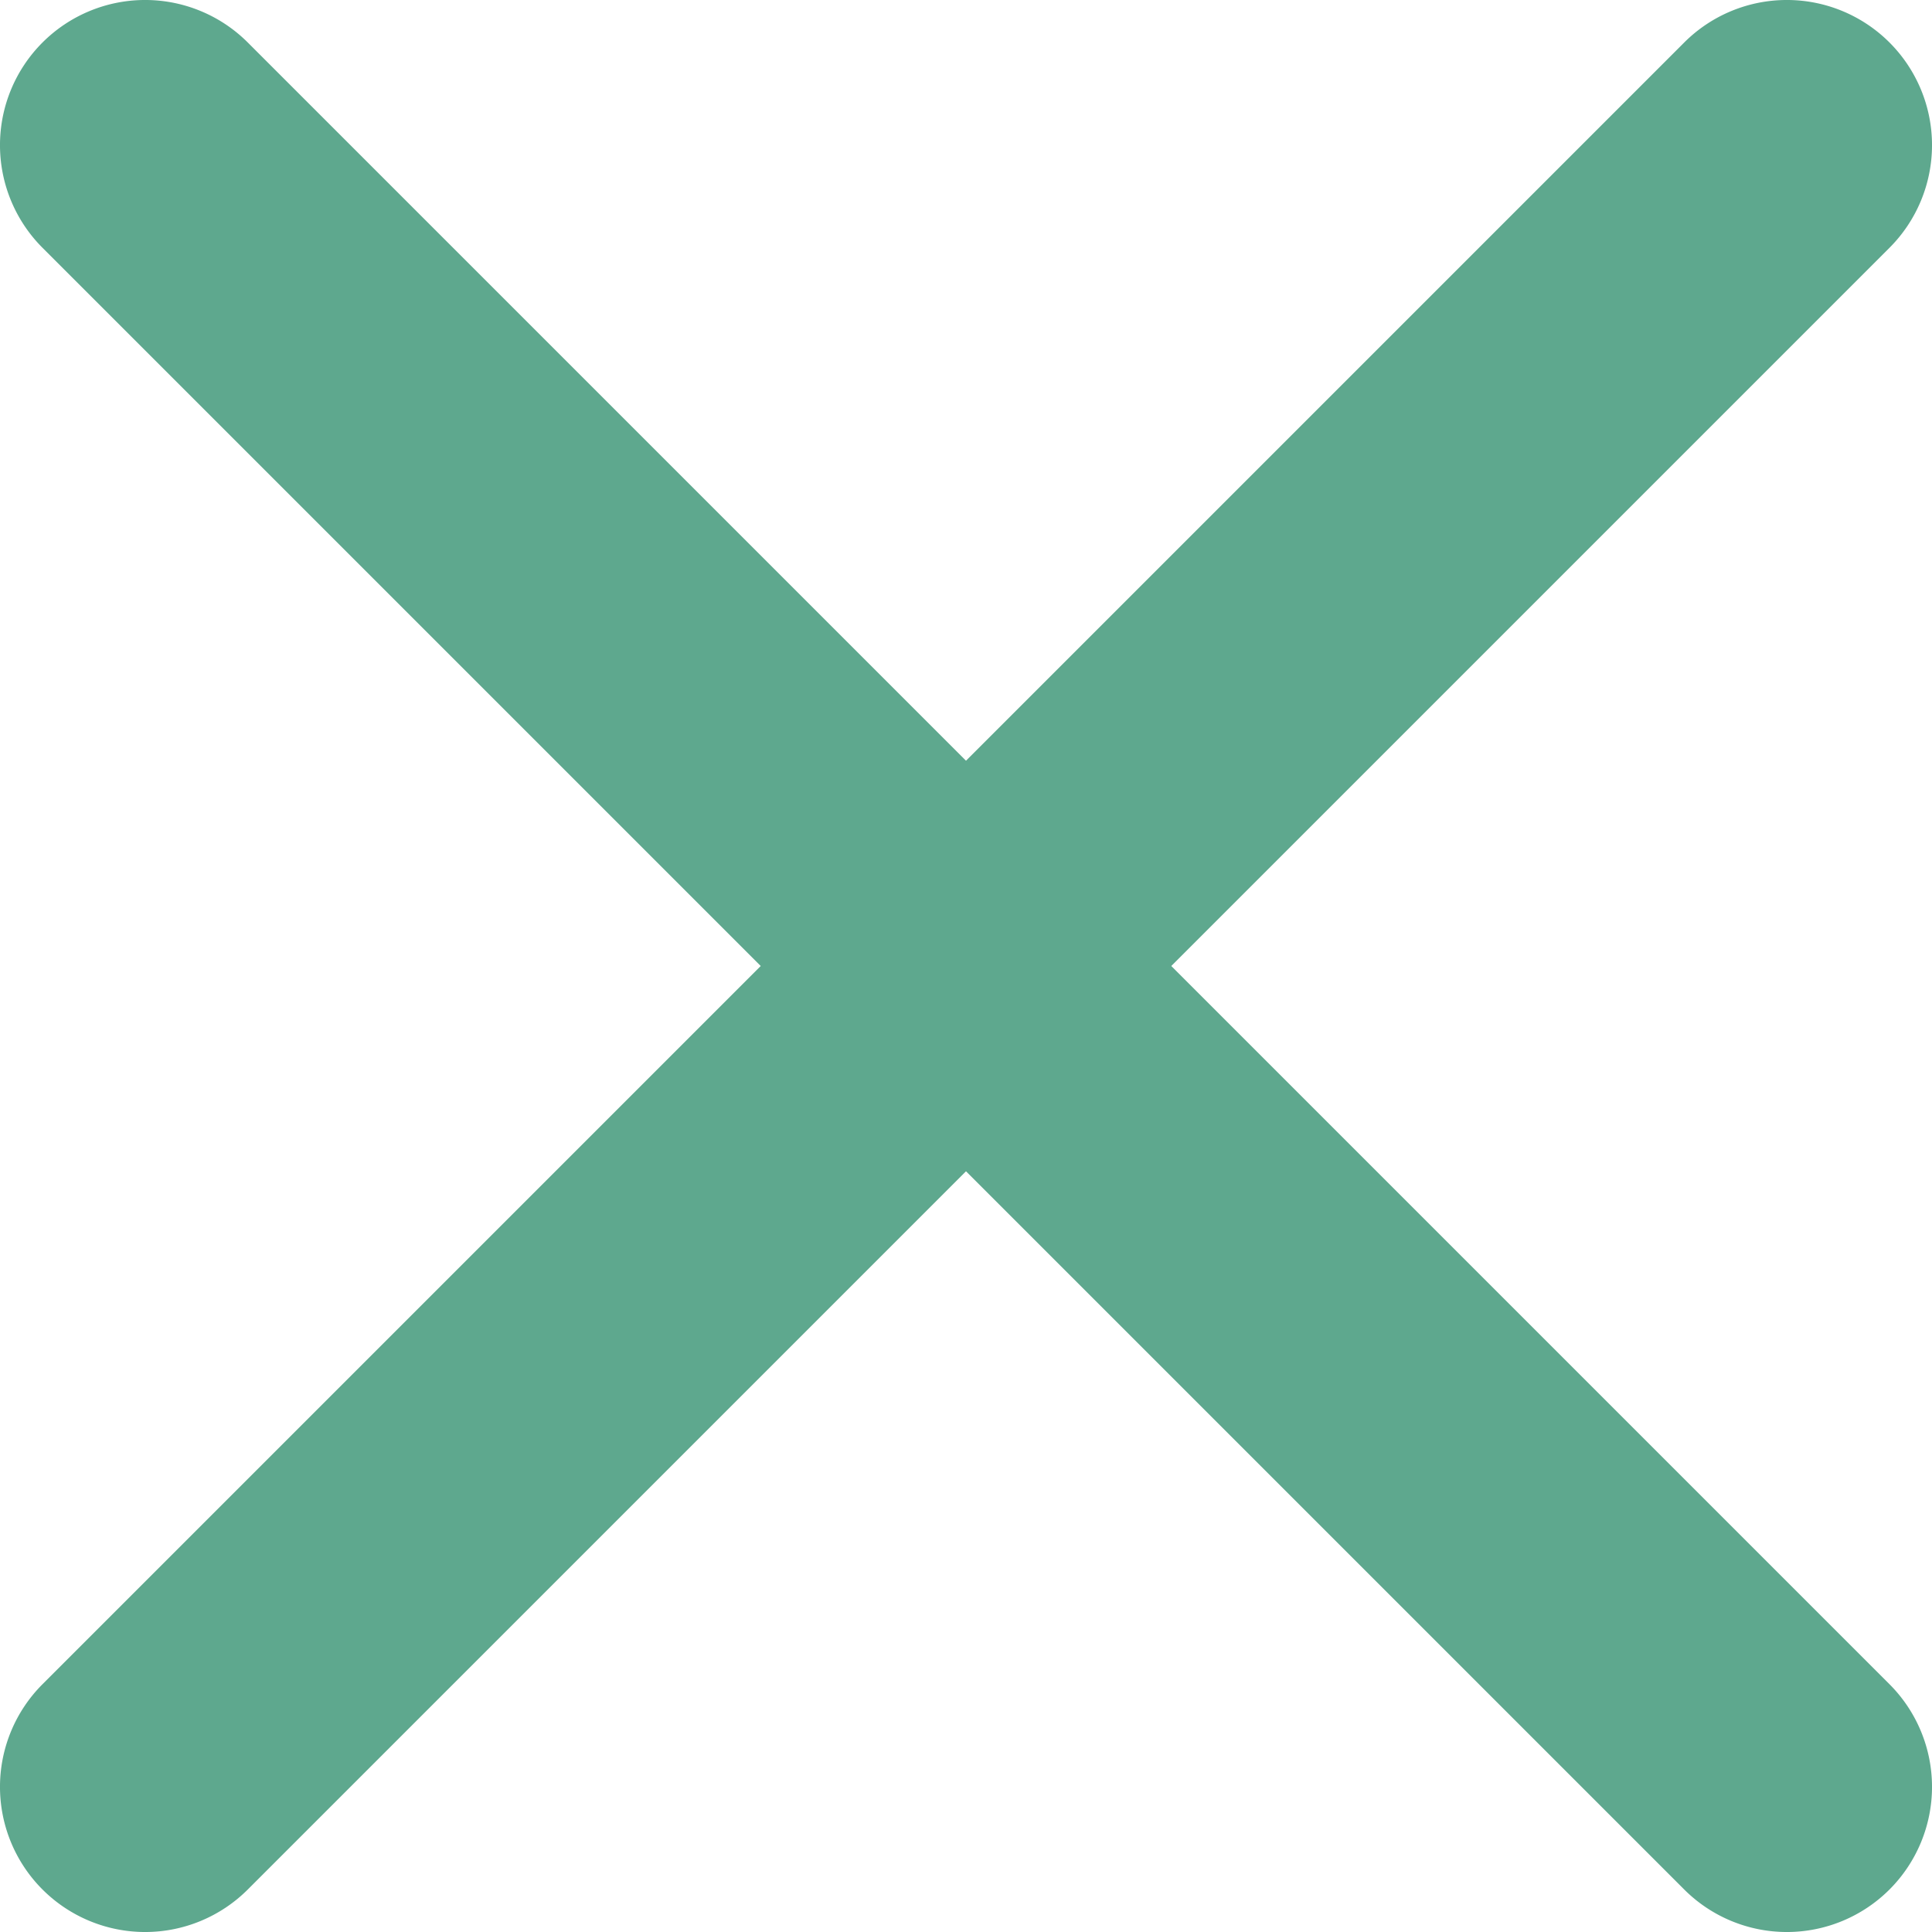 <svg width="16" height="16" viewBox="0 0 16 16" fill="none" xmlns="http://www.w3.org/2000/svg">
    <path fill-rule="evenodd" clip-rule="evenodd" d="M6.3 8 .352 2.052a1.202 1.202 0 0 1 1.7-1.7L8 6.3 13.948.352a1.202 1.202 0 1 1 1.7 1.7L9.7 8l5.948 5.948a1.202 1.202 0 0 1-1.7 1.7L8 9.7l-5.948 5.948a1.202 1.202 0 0 1-1.7-1.7L6.3 8z" fill="#5EA88E"/>
</svg>
